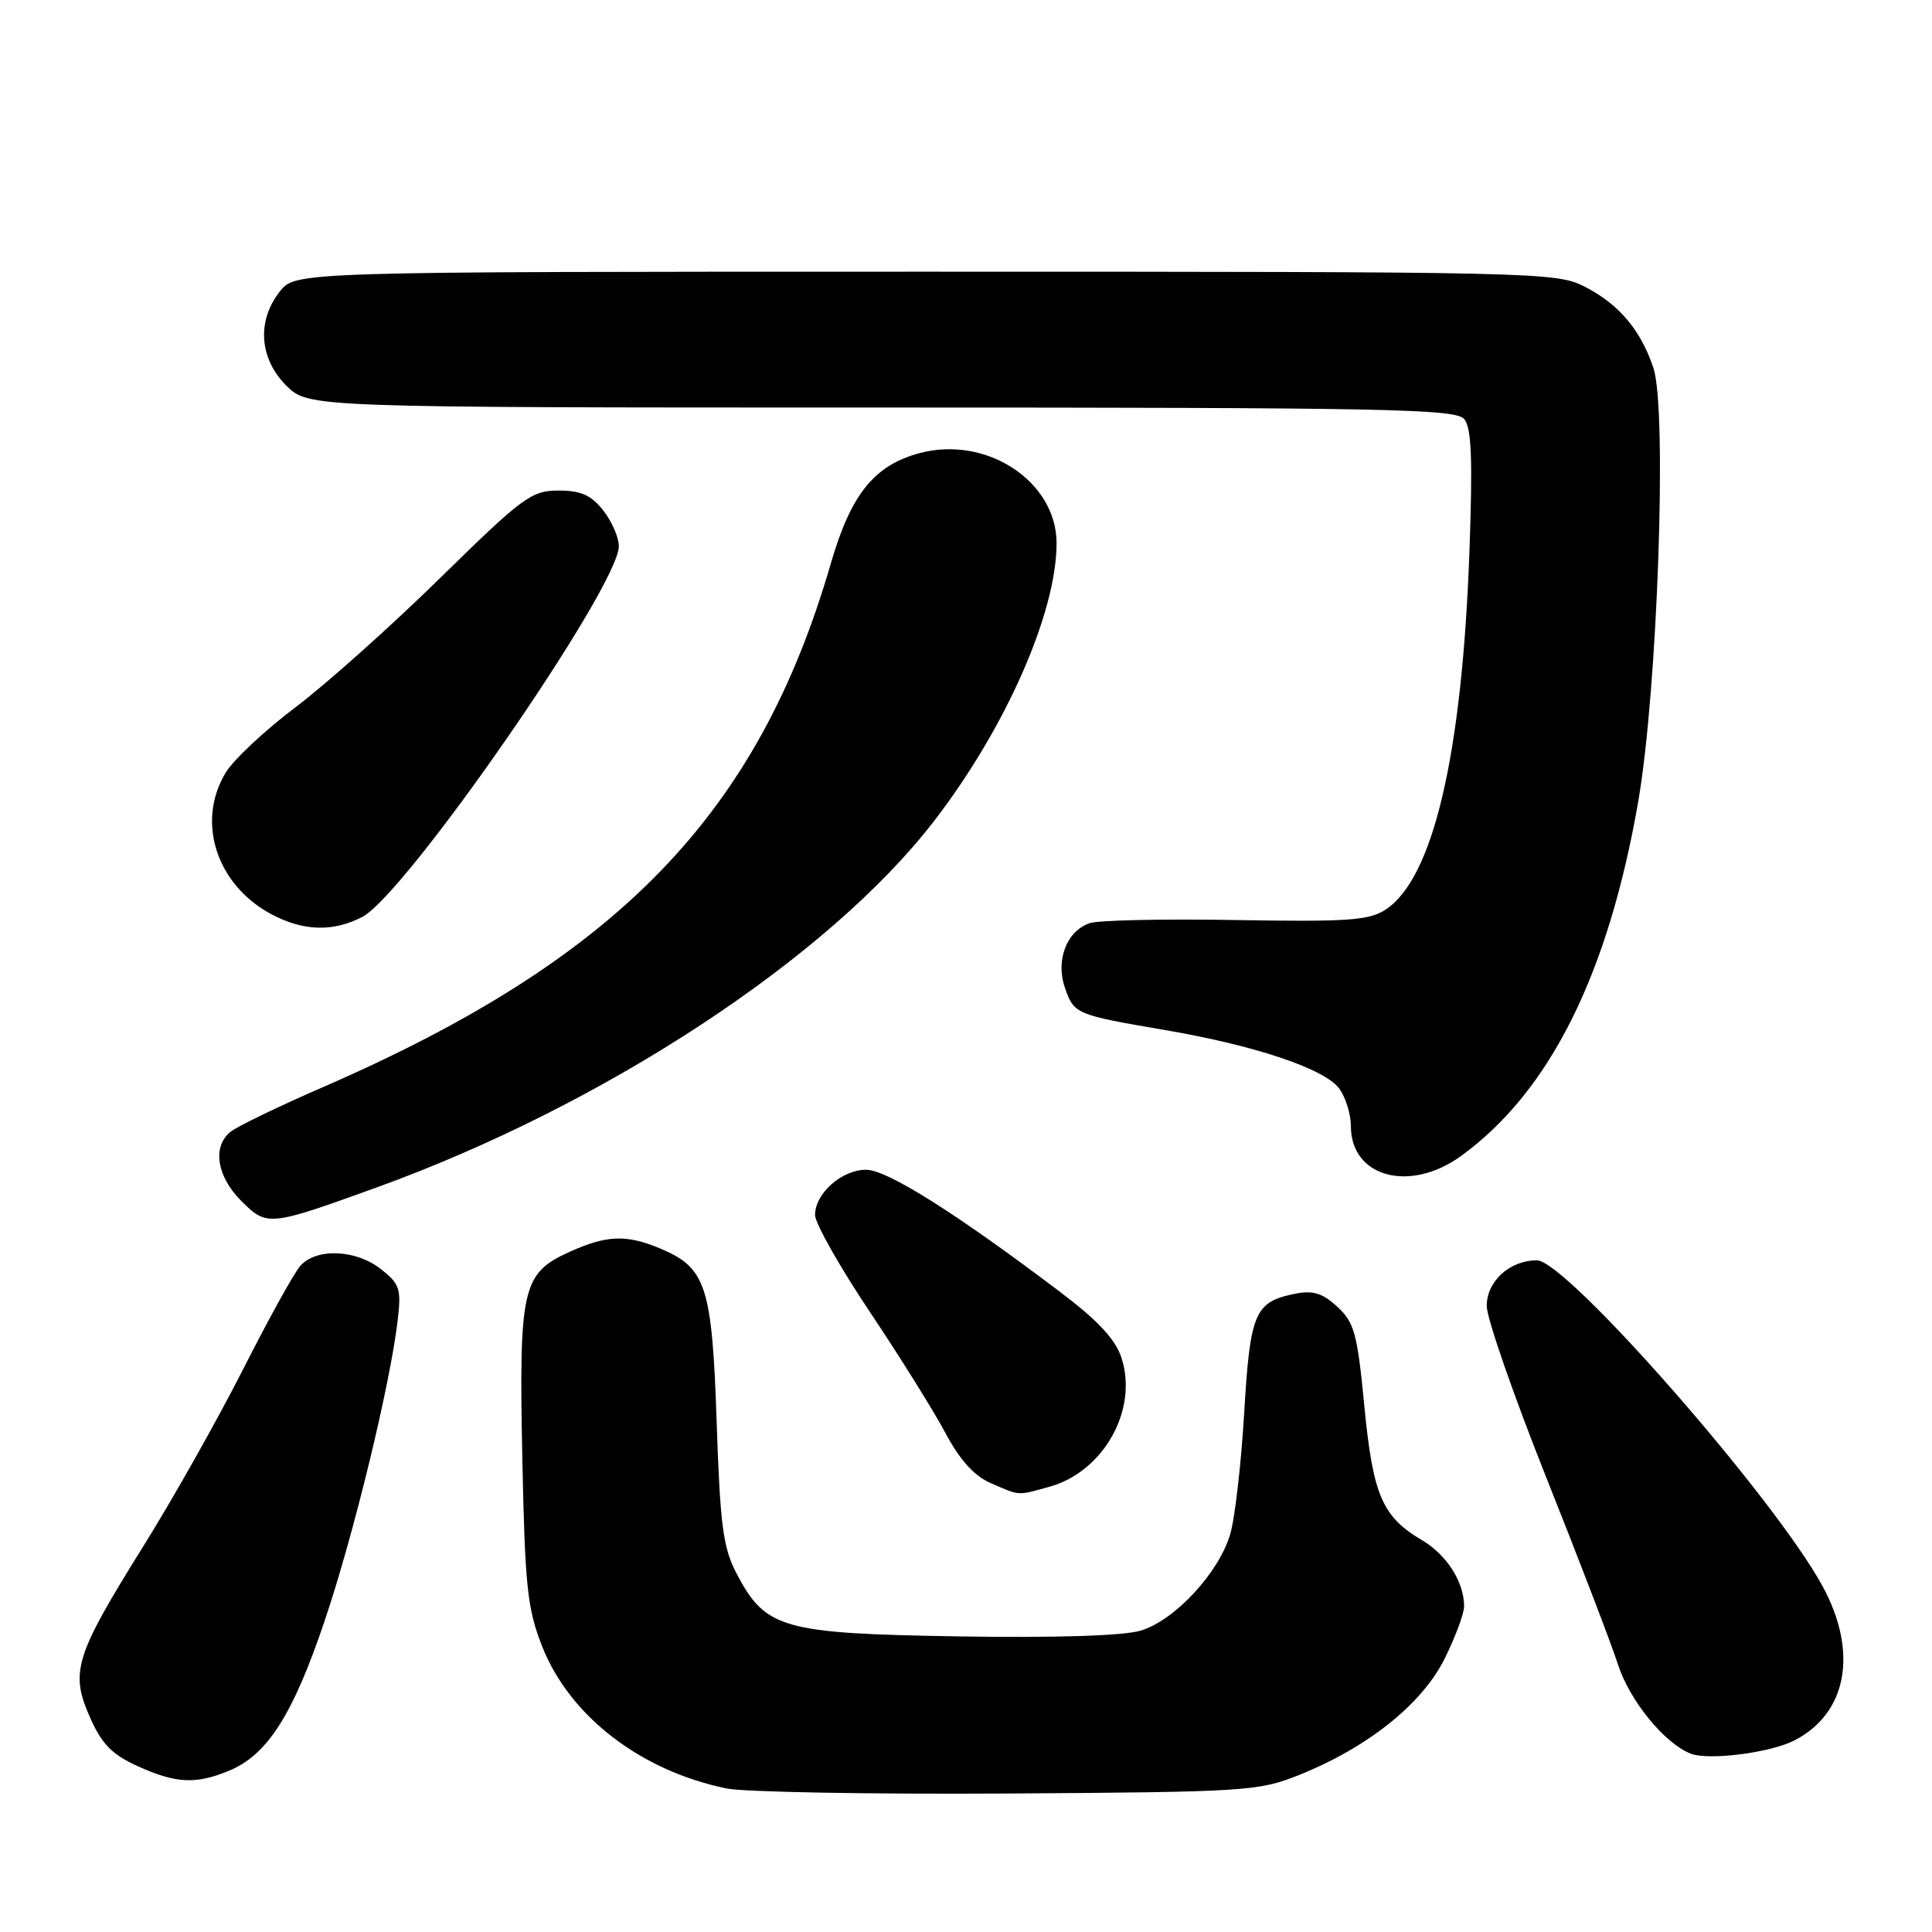 <?xml version="1.0" encoding="UTF-8" standalone="no"?>
<!DOCTYPE svg PUBLIC "-//W3C//DTD SVG 1.1//EN" "http://www.w3.org/Graphics/SVG/1.1/DTD/svg11.dtd" >
<svg xmlns="http://www.w3.org/2000/svg" xmlns:xlink="http://www.w3.org/1999/xlink" version="1.1" viewBox="0 0 256 256">
 <g >
 <path fill="currentColor"
d=" M 172.12 235.20 C 181.18 231.58 188.42 225.81 191.40 219.82 C 192.83 216.95 194.00 213.82 194.00 212.85 C 194.00 209.62 191.71 206.03 188.42 204.08 C 183.15 200.98 181.92 198.11 180.78 186.29 C 179.86 176.72 179.46 175.23 177.21 173.16 C 175.24 171.34 173.98 170.95 171.60 171.43 C 166.25 172.50 165.65 173.91 164.86 187.24 C 164.46 193.98 163.63 201.22 163.00 203.32 C 161.48 208.44 155.63 214.73 151.14 216.07 C 148.86 216.75 139.85 217.04 127.00 216.83 C 103.66 216.45 101.44 215.83 97.60 208.50 C 95.81 205.09 95.42 202.14 94.96 188.39 C 94.35 170.37 93.56 167.97 87.45 165.42 C 82.99 163.55 80.35 163.66 75.42 165.90 C 69.20 168.72 68.75 170.70 69.21 193.18 C 69.56 210.24 69.87 213.16 71.84 218.16 C 75.49 227.40 84.88 234.64 96.27 236.98 C 98.60 237.46 115.35 237.76 133.50 237.65 C 165.11 237.45 166.74 237.35 172.12 235.20 Z  M 30.40 234.61 C 35.45 232.50 38.84 227.17 43.02 214.76 C 46.86 203.39 51.67 183.58 52.69 175.00 C 53.19 170.78 52.98 170.13 50.48 168.17 C 47.15 165.54 41.89 165.34 39.78 167.75 C 38.94 168.71 35.52 174.90 32.18 181.50 C 28.83 188.10 22.87 198.68 18.92 205.00 C 9.93 219.42 9.27 221.55 11.91 227.53 C 13.48 231.09 14.84 232.48 18.21 234.01 C 23.34 236.34 25.95 236.46 30.40 234.61 Z  M 237.80 230.60 C 244.77 227.00 246.24 218.89 241.50 210.18 C 235.12 198.46 207.55 167.00 203.65 167.00 C 200.04 167.00 197.00 169.77 197.00 173.05 C 197.00 174.67 200.55 184.88 204.88 195.75 C 209.21 206.61 213.50 217.78 214.40 220.58 C 215.95 225.35 220.52 230.96 224.00 232.36 C 226.36 233.30 234.60 232.26 237.80 230.60 Z  M 139.06 197.00 C 146.23 195.01 150.83 186.80 148.61 179.95 C 147.82 177.48 145.52 175.01 140.50 171.21 C 126.59 160.69 117.53 154.99 114.75 155.00 C 111.54 155.00 108.00 158.14 108.00 160.99 C 108.00 162.08 111.26 167.86 115.25 173.82 C 119.24 179.78 123.75 187.01 125.28 189.89 C 127.18 193.46 129.09 195.57 131.28 196.52 C 135.21 198.23 134.74 198.20 139.06 197.00 Z  M 50.00 157.31 C 80.18 146.37 109.83 126.87 123.76 108.80 C 133.25 96.49 140.00 81.19 140.00 71.98 C 140.00 63.77 130.69 57.66 121.82 60.05 C 115.83 61.66 112.74 65.51 110.09 74.66 C 100.46 107.90 81.94 127.01 42.93 143.99 C 36.94 146.59 31.35 149.29 30.52 149.99 C 28.11 151.98 28.73 155.88 31.95 159.11 C 35.39 162.54 35.60 162.52 50.00 157.31 Z  M 193.60 153.17 C 205.35 144.65 213.12 129.08 217.09 106.11 C 219.63 91.40 220.93 54.34 219.09 48.78 C 217.43 43.75 214.52 40.30 209.95 37.97 C 206.19 36.06 203.71 36.00 122.61 36.00 C 39.15 36.00 39.15 36.00 37.07 38.63 C 34.01 42.53 34.35 47.50 37.92 51.08 C 40.85 54.00 40.85 54.00 116.80 54.00 C 183.75 54.00 192.91 54.18 194.02 55.53 C 194.99 56.70 195.15 60.92 194.70 73.28 C 193.72 100.11 189.89 116.40 183.61 120.52 C 181.40 121.97 178.62 122.16 163.77 121.91 C 154.27 121.74 145.56 121.93 144.40 122.32 C 141.32 123.37 139.84 127.25 141.12 130.92 C 142.33 134.38 142.52 134.46 154.50 136.51 C 166.49 138.57 175.66 141.67 177.50 144.30 C 178.33 145.48 179.00 147.69 179.00 149.22 C 179.00 155.99 186.80 158.10 193.60 153.17 Z  M 48.00 121.50 C 53.78 118.51 82.00 77.74 82.00 72.37 C 82.00 71.22 81.07 69.08 79.93 67.63 C 78.33 65.60 76.97 65.00 74.00 65.00 C 70.42 65.00 69.27 65.85 58.32 76.59 C 51.82 82.96 43.20 90.67 39.16 93.71 C 35.12 96.76 30.96 100.65 29.91 102.37 C 25.96 108.87 28.67 117.26 35.98 121.15 C 40.20 123.39 44.12 123.51 48.00 121.50 Z "/>
</g>
</svg>